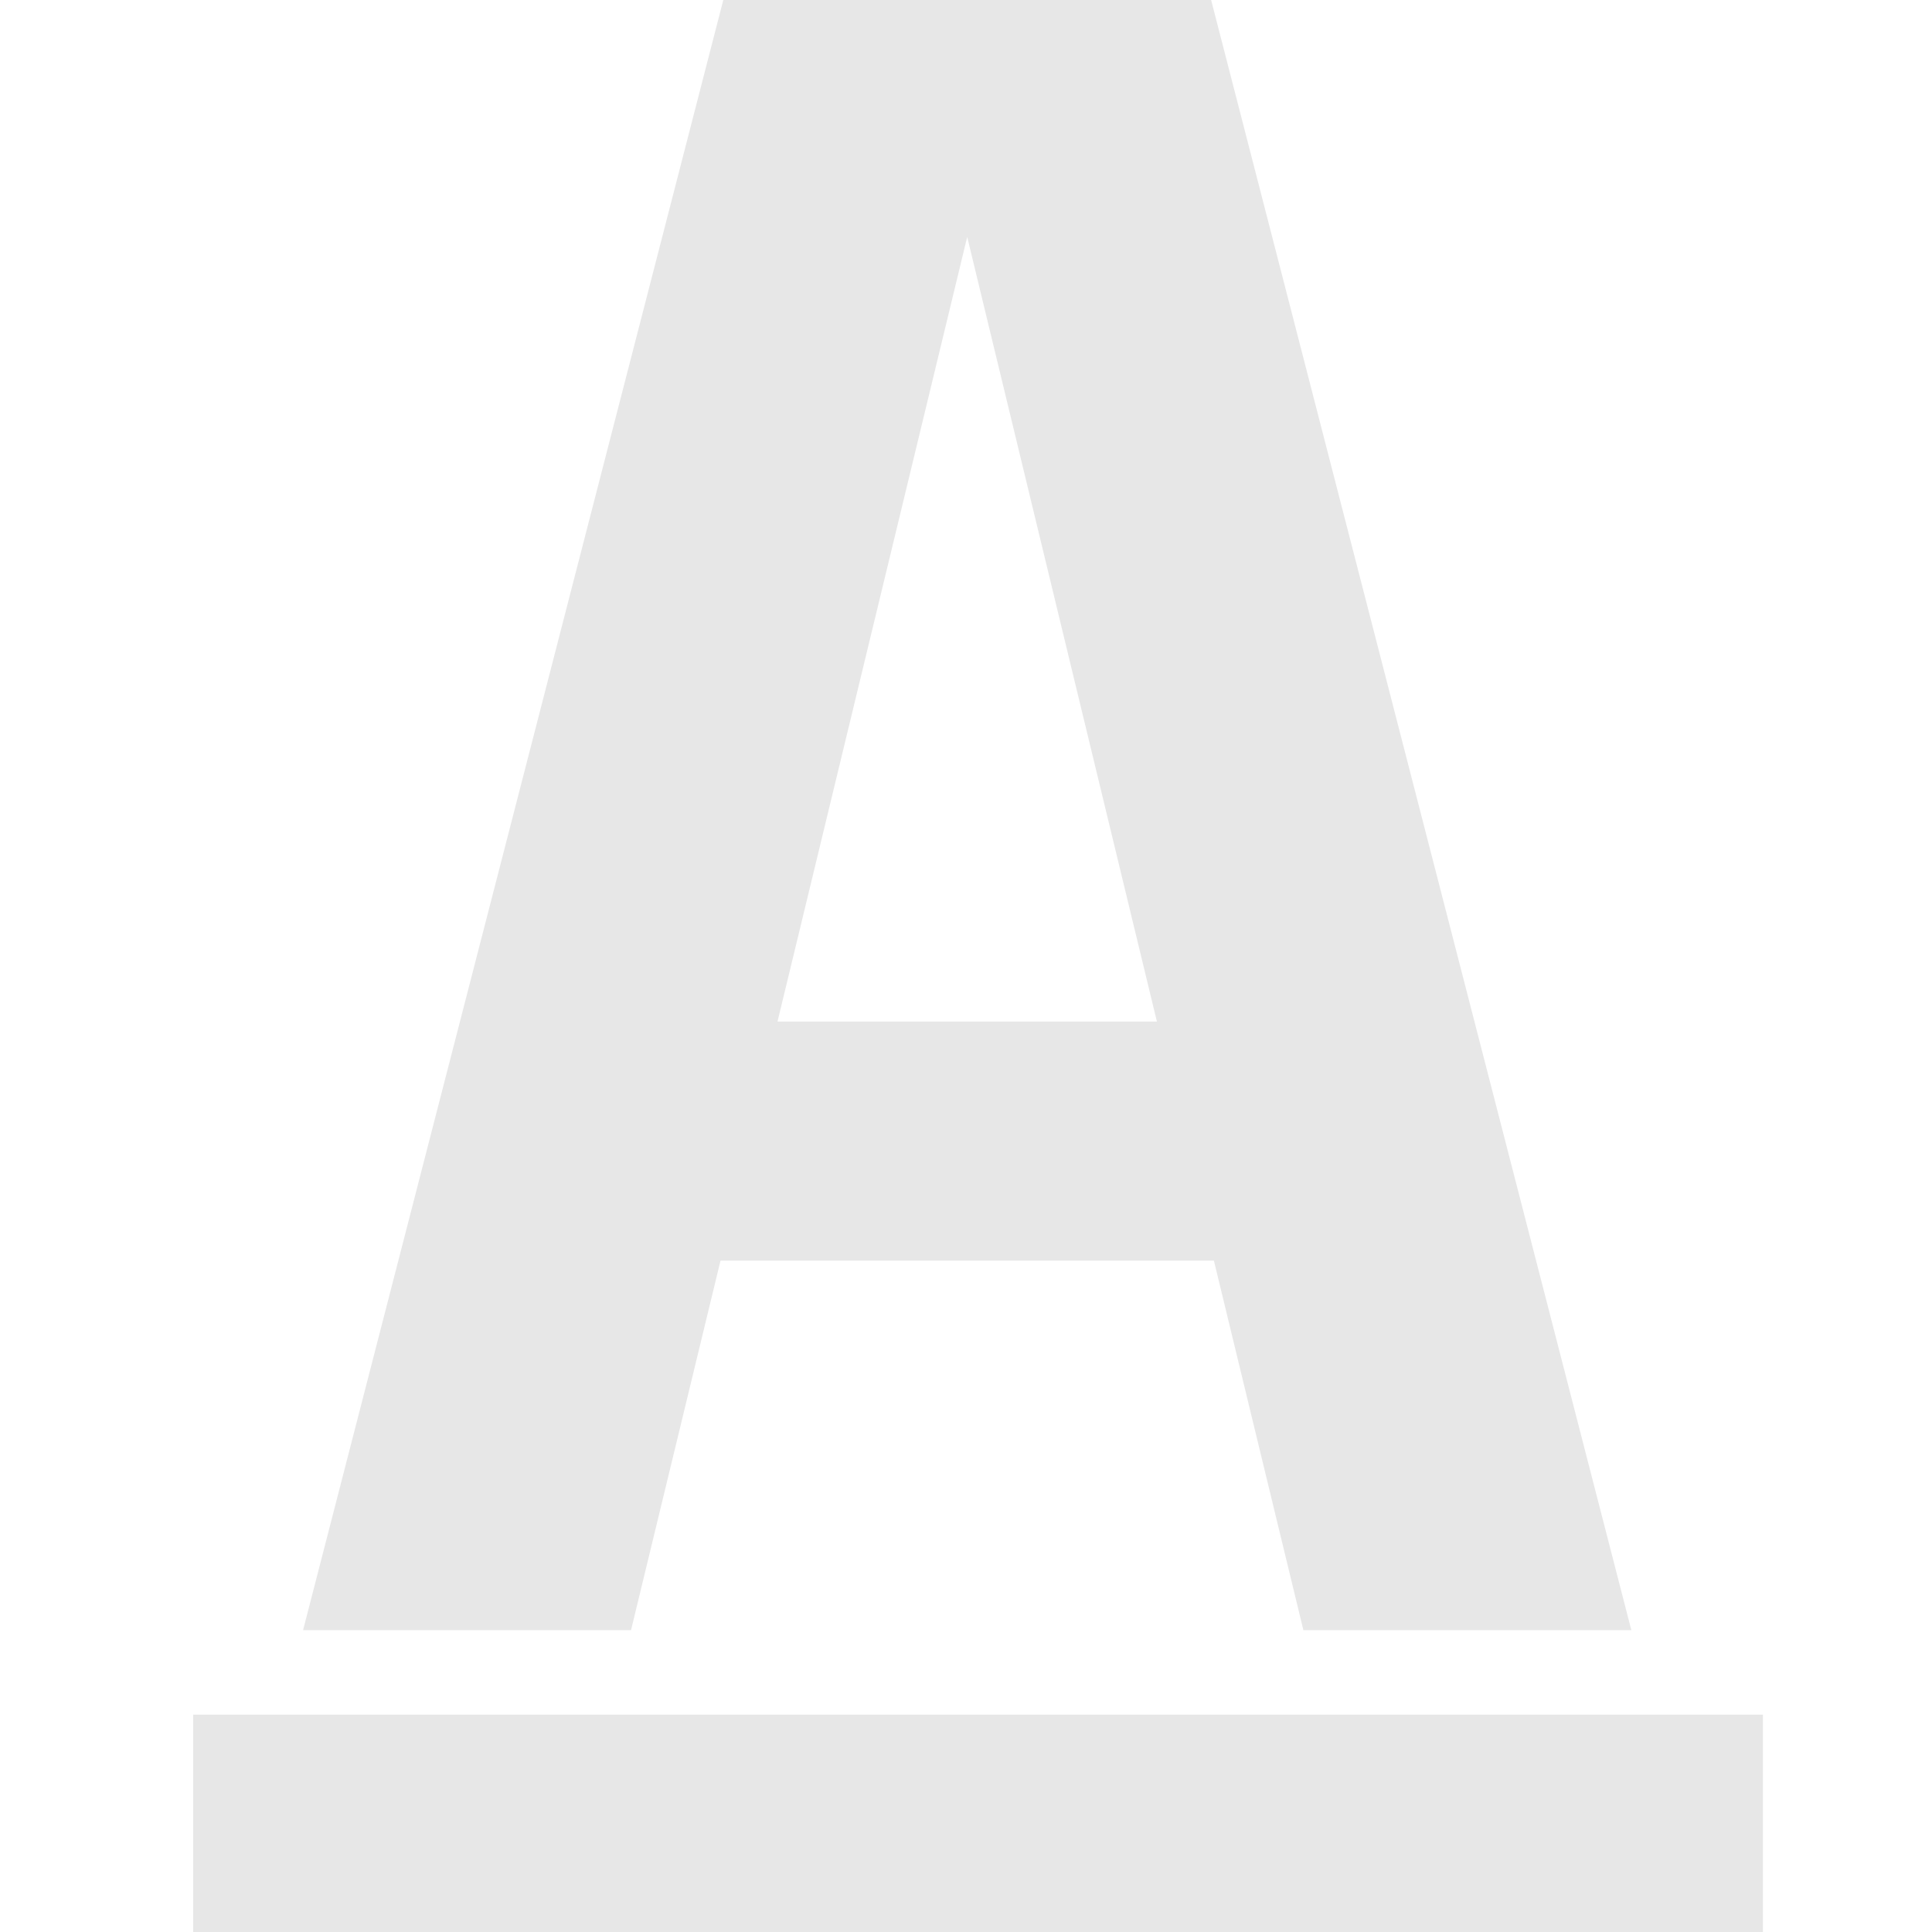 <?xml version="1.0" encoding="UTF-8"?>
<svg width="16px" height="16px" viewBox="0 0 16 16" version="1.1" xmlns="http://www.w3.org/2000/svg" xmlns:xlink="http://www.w3.org/1999/xlink">
    <!-- Generator: Sketch 51.3 (57544) - http://www.bohemiancoding.com/sketch -->
    <title>Favicon Copy</title>
    <desc>Created with Sketch.</desc>
    <defs></defs>
    <g id="Favicon-Copy" stroke="none" stroke-width="1" fill="none" fill-rule="evenodd">
        <g id="Group" transform="translate(1.6, 0)" fill="#E7E7E7">
            <rect id="Rectangle-7" fill-rule="nonzero" x="0" y="14.2" width="13" height="1.8"></rect>
            <path d="M0.91,13.5 L4.39,0 L8.43,0 L11.91,13.5 L9.194,13.5 L8.453,10.44 L4.367,10.44 L3.626,13.5 L0.91,13.5 Z M4.839,8.46 L7.981,8.46 L6.41,1.962 L4.839,8.46 Z" id="A"></path>
        </g>
    </g>
</svg>